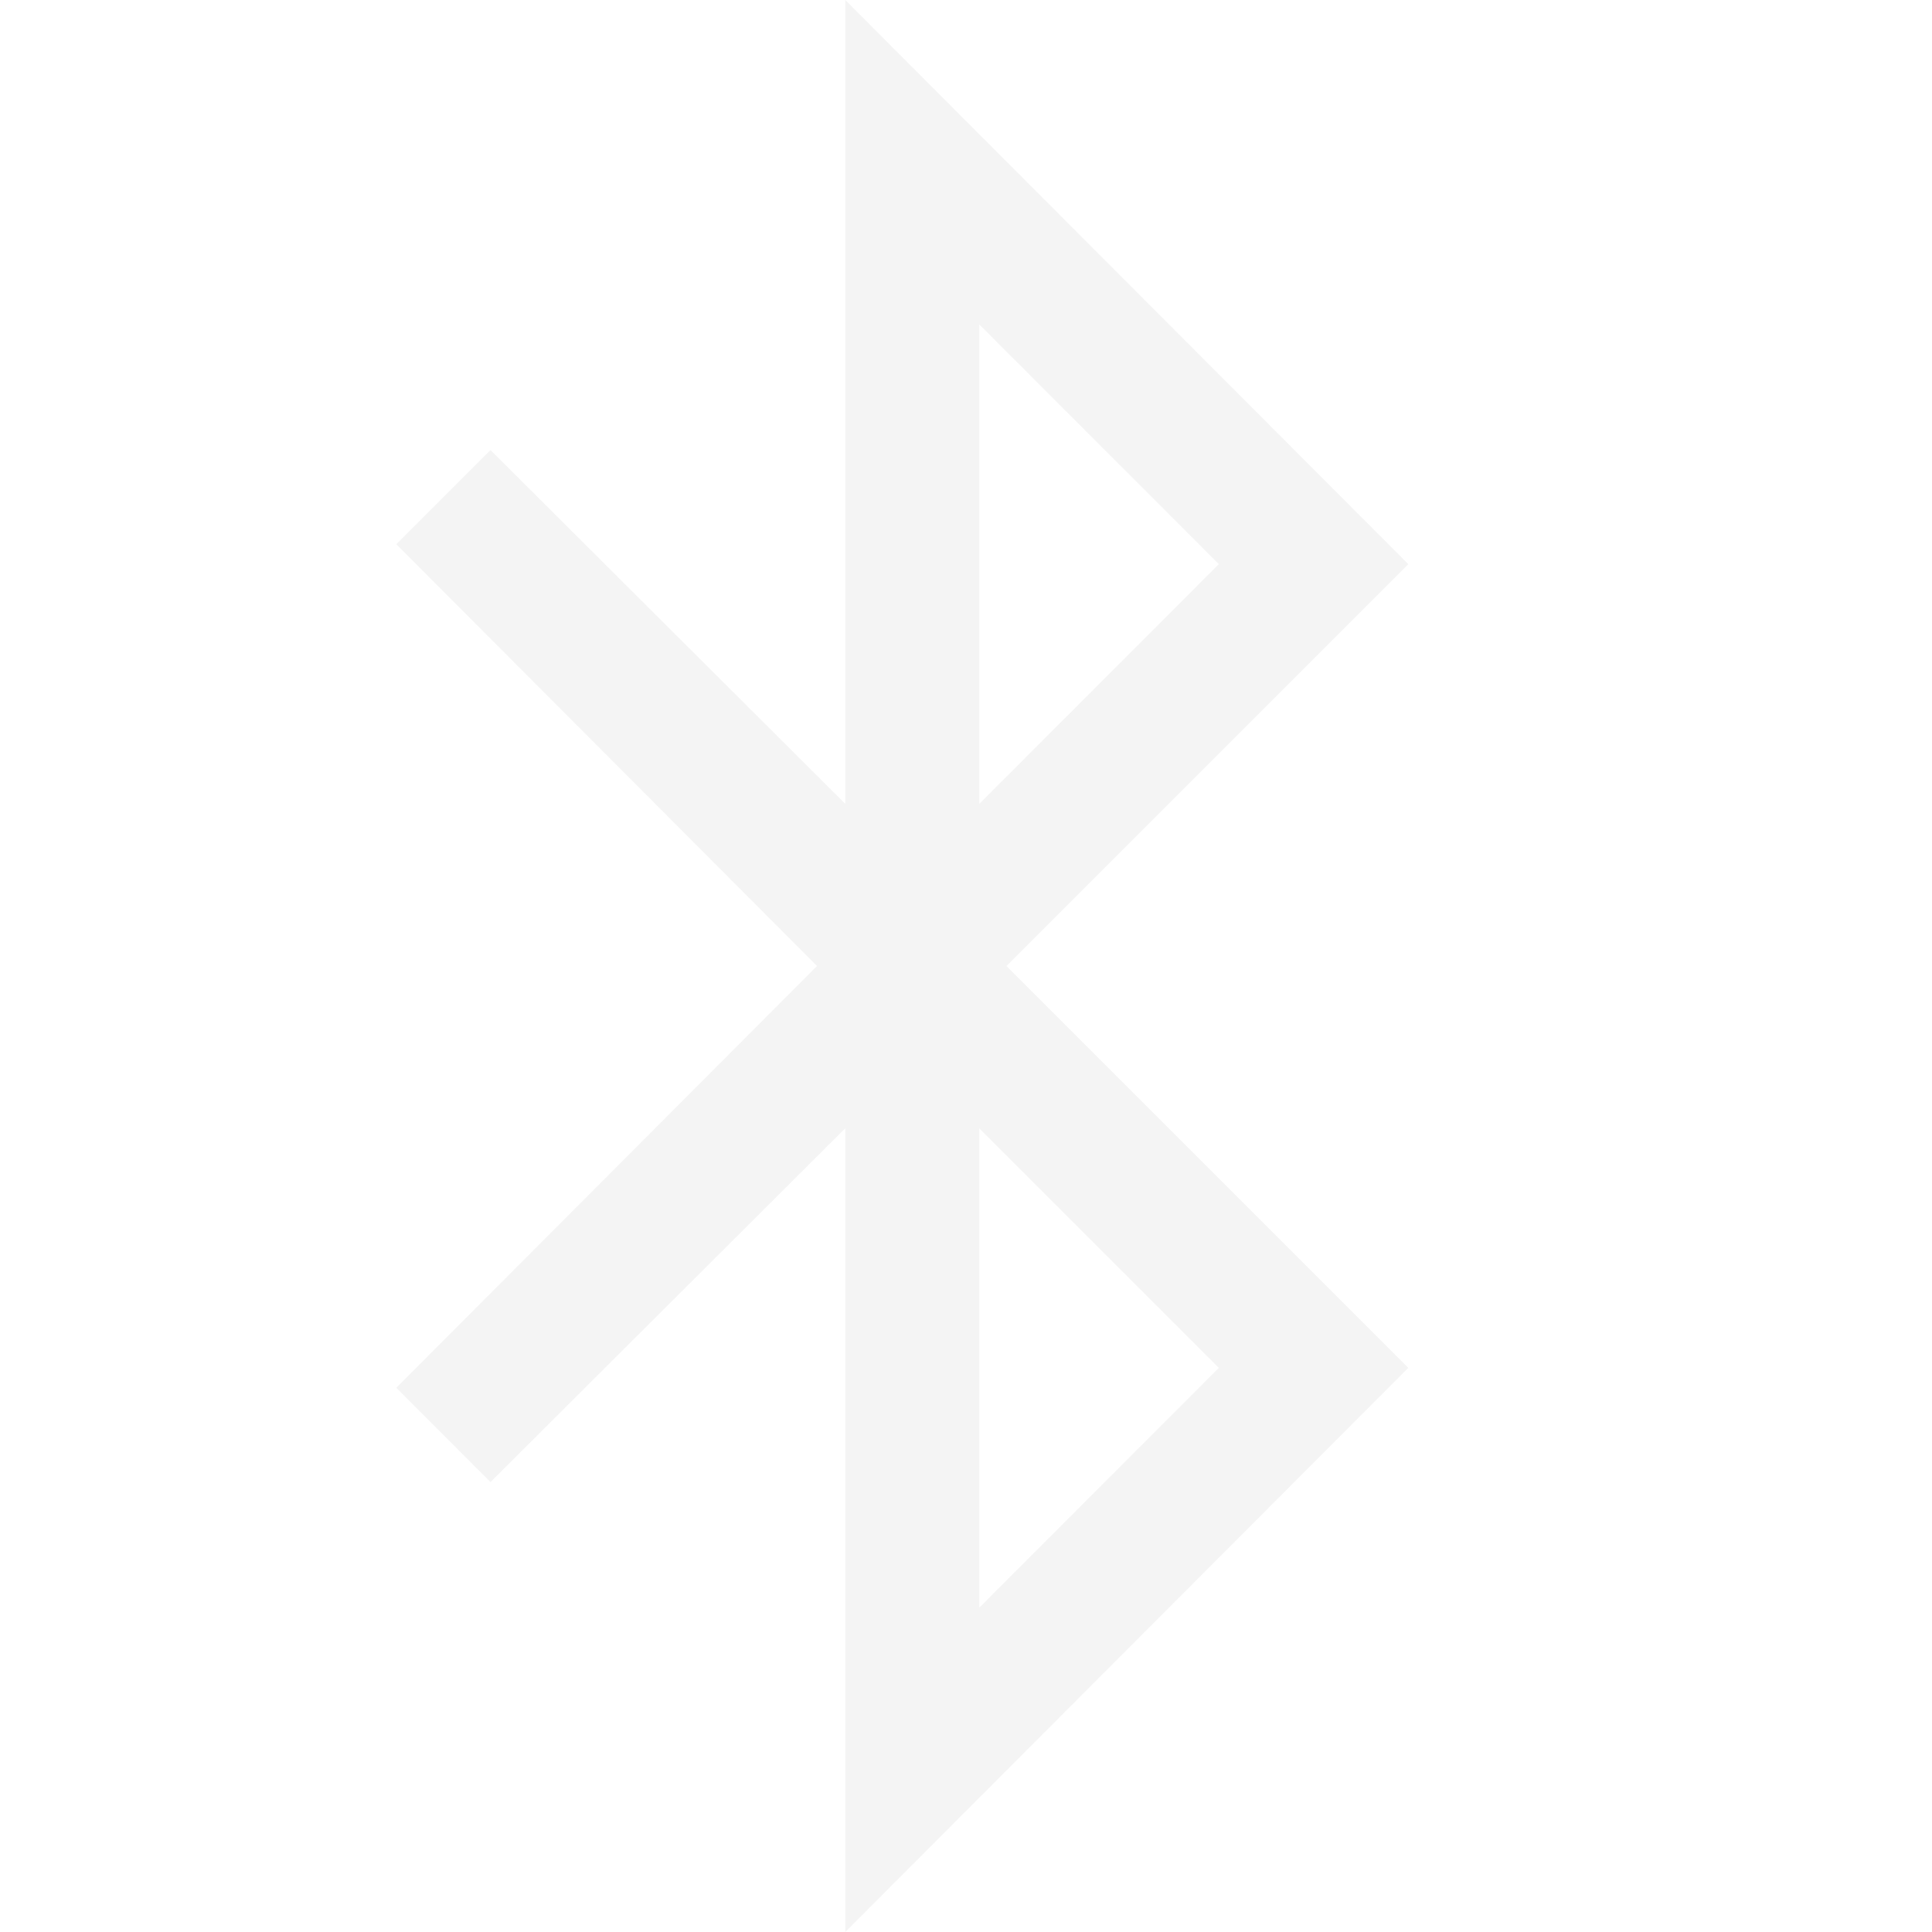 <svg xmlns="http://www.w3.org/2000/svg" width="16" height="16"><path fill="#dedede" stroke-linecap="round" stroke-linejoin="round" stroke-width="2.219" d="M8 16V9.344l-2.938 2.93-.78-.781L7.766 8 4.282 4.507l.78-.78L8 6.657V0l4.663 4.672L9.335 8l3.328 3.328zm1.11-6.656v3.97l1.984-1.986zm0-6.657v3.97l1.984-1.985z" aria-label="" opacity=".35" style="paint-order:stroke fill markers" transform="translate(-1)"/></svg>